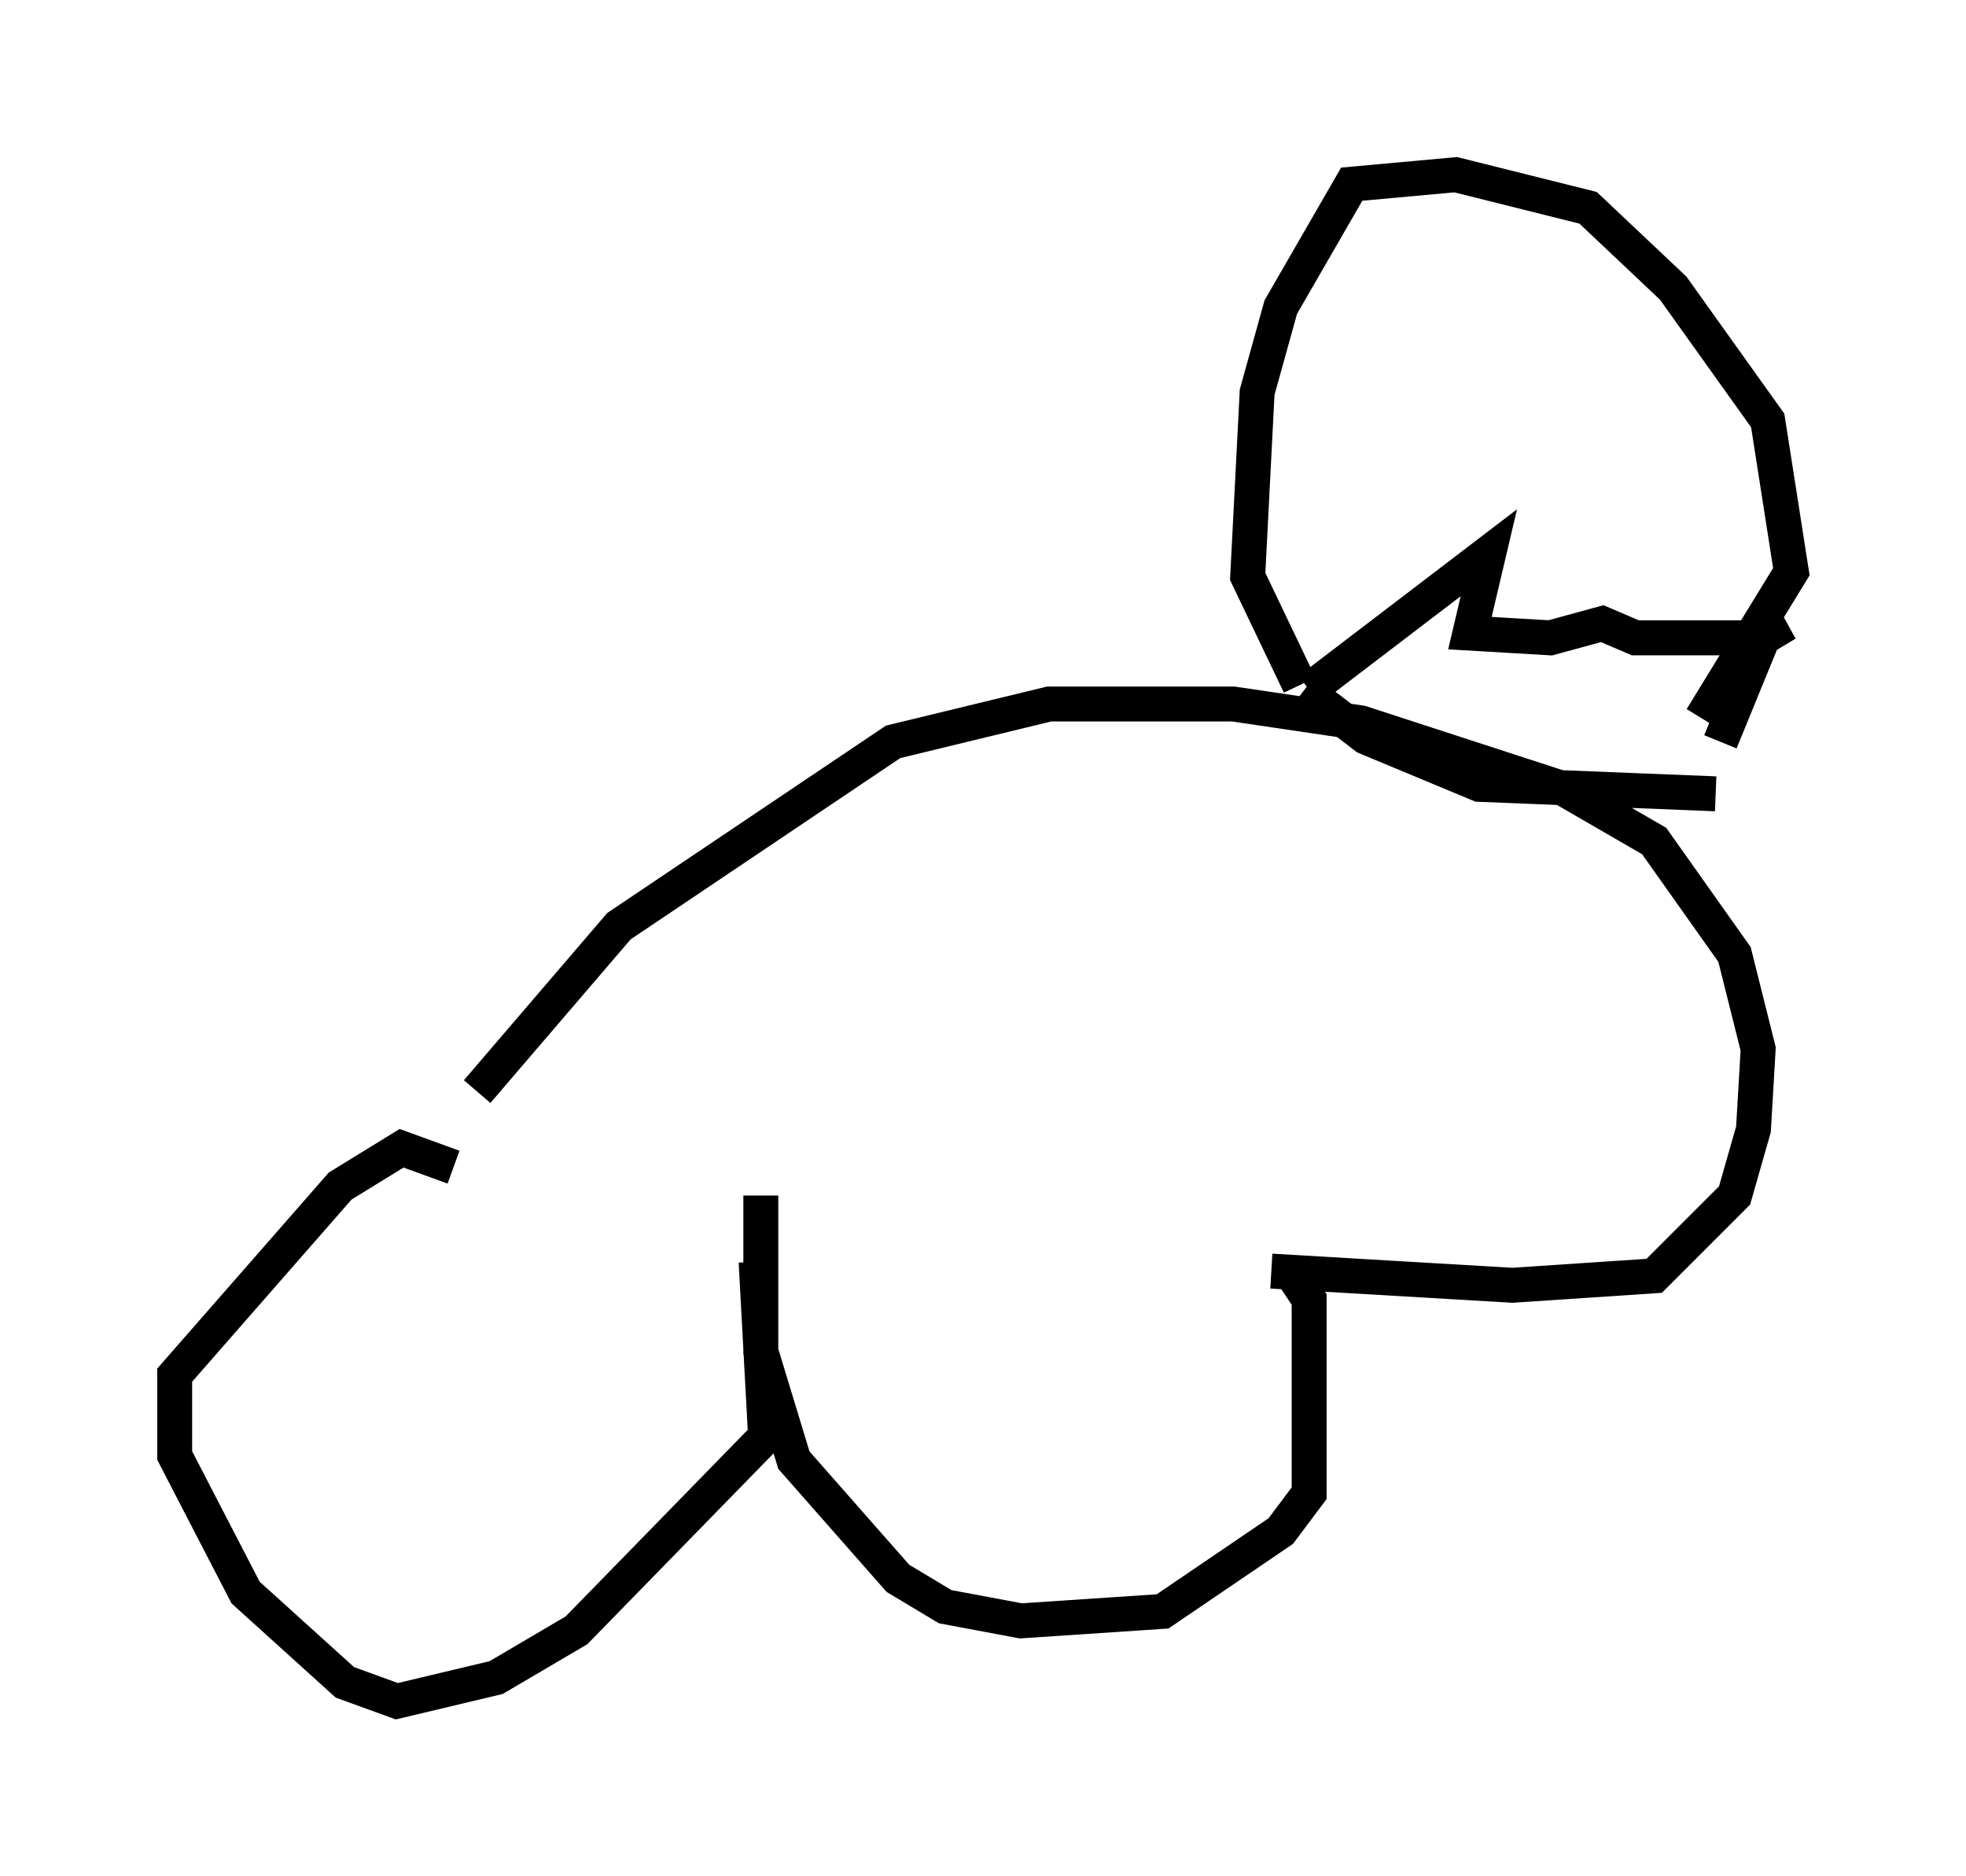 <?xml version="1.0" encoding="utf-8" ?>
<svg baseProfile="full" height="53.707" version="1.1" width="56.278" xmlns="http://www.w3.org/2000/svg" xmlns:ev="http://www.w3.org/2001/xml-events" xmlns:xlink="http://www.w3.org/1999/xlink"><defs /><rect fill="white" height="53.707" width="56.278" x="0" y="0" /><path d="M21.103, 34.77 m0.541, 1.353 l0.271, 5.007 -5.413, 5.548 l-2.3, 1.353 -2.842, 0.677 l-1.488, -0.541 -2.842, -2.571 l-2.03, -3.924 0.0, -2.3 l4.736, -5.413 1.759, -1.083 l1.488, 0.541 m8.796, 0.812 l0.0, 4.465 0.947, 3.112 l2.977, 3.383 1.353, 0.812 l2.165, 0.406 4.059, -0.271 l3.383, -2.3 0.812, -1.083 l0.0, -5.548 -0.541, -0.812 m-0.541, 0.0 l6.901, 0.406 4.059, -0.271 l2.3, -2.3 0.541, -1.894 l0.135, -2.3 -0.677, -2.706 l-2.3, -3.248 -2.571, -1.488 l-5.819, -1.894 -3.654, -0.541 l-5.277, 0.0 -4.465, 1.083 l-7.848, 5.277 -4.059, 4.736 m35.453, -8.525 l-6.766, -0.271 -3.248, -1.353 l-1.759, -1.353 m-0.135, -0.135 l-1.488, -3.112 0.271, -5.277 l0.677, -2.436 2.03, -3.518 l2.977, -0.271 3.789, 0.947 l2.436, 2.3 2.706, 3.789 l0.677, 4.33 -2.571, 4.195 m-11.231, -0.812 l5.142, -3.924 -0.541, 2.3 l2.3, 0.135 1.488, -0.406 l0.947, 0.406 3.518, 0.0 l0.812, -0.406 -0.677, 0.406 l-1.218, 2.977 " fill="none" stroke="black" stroke-width="1" /></svg>